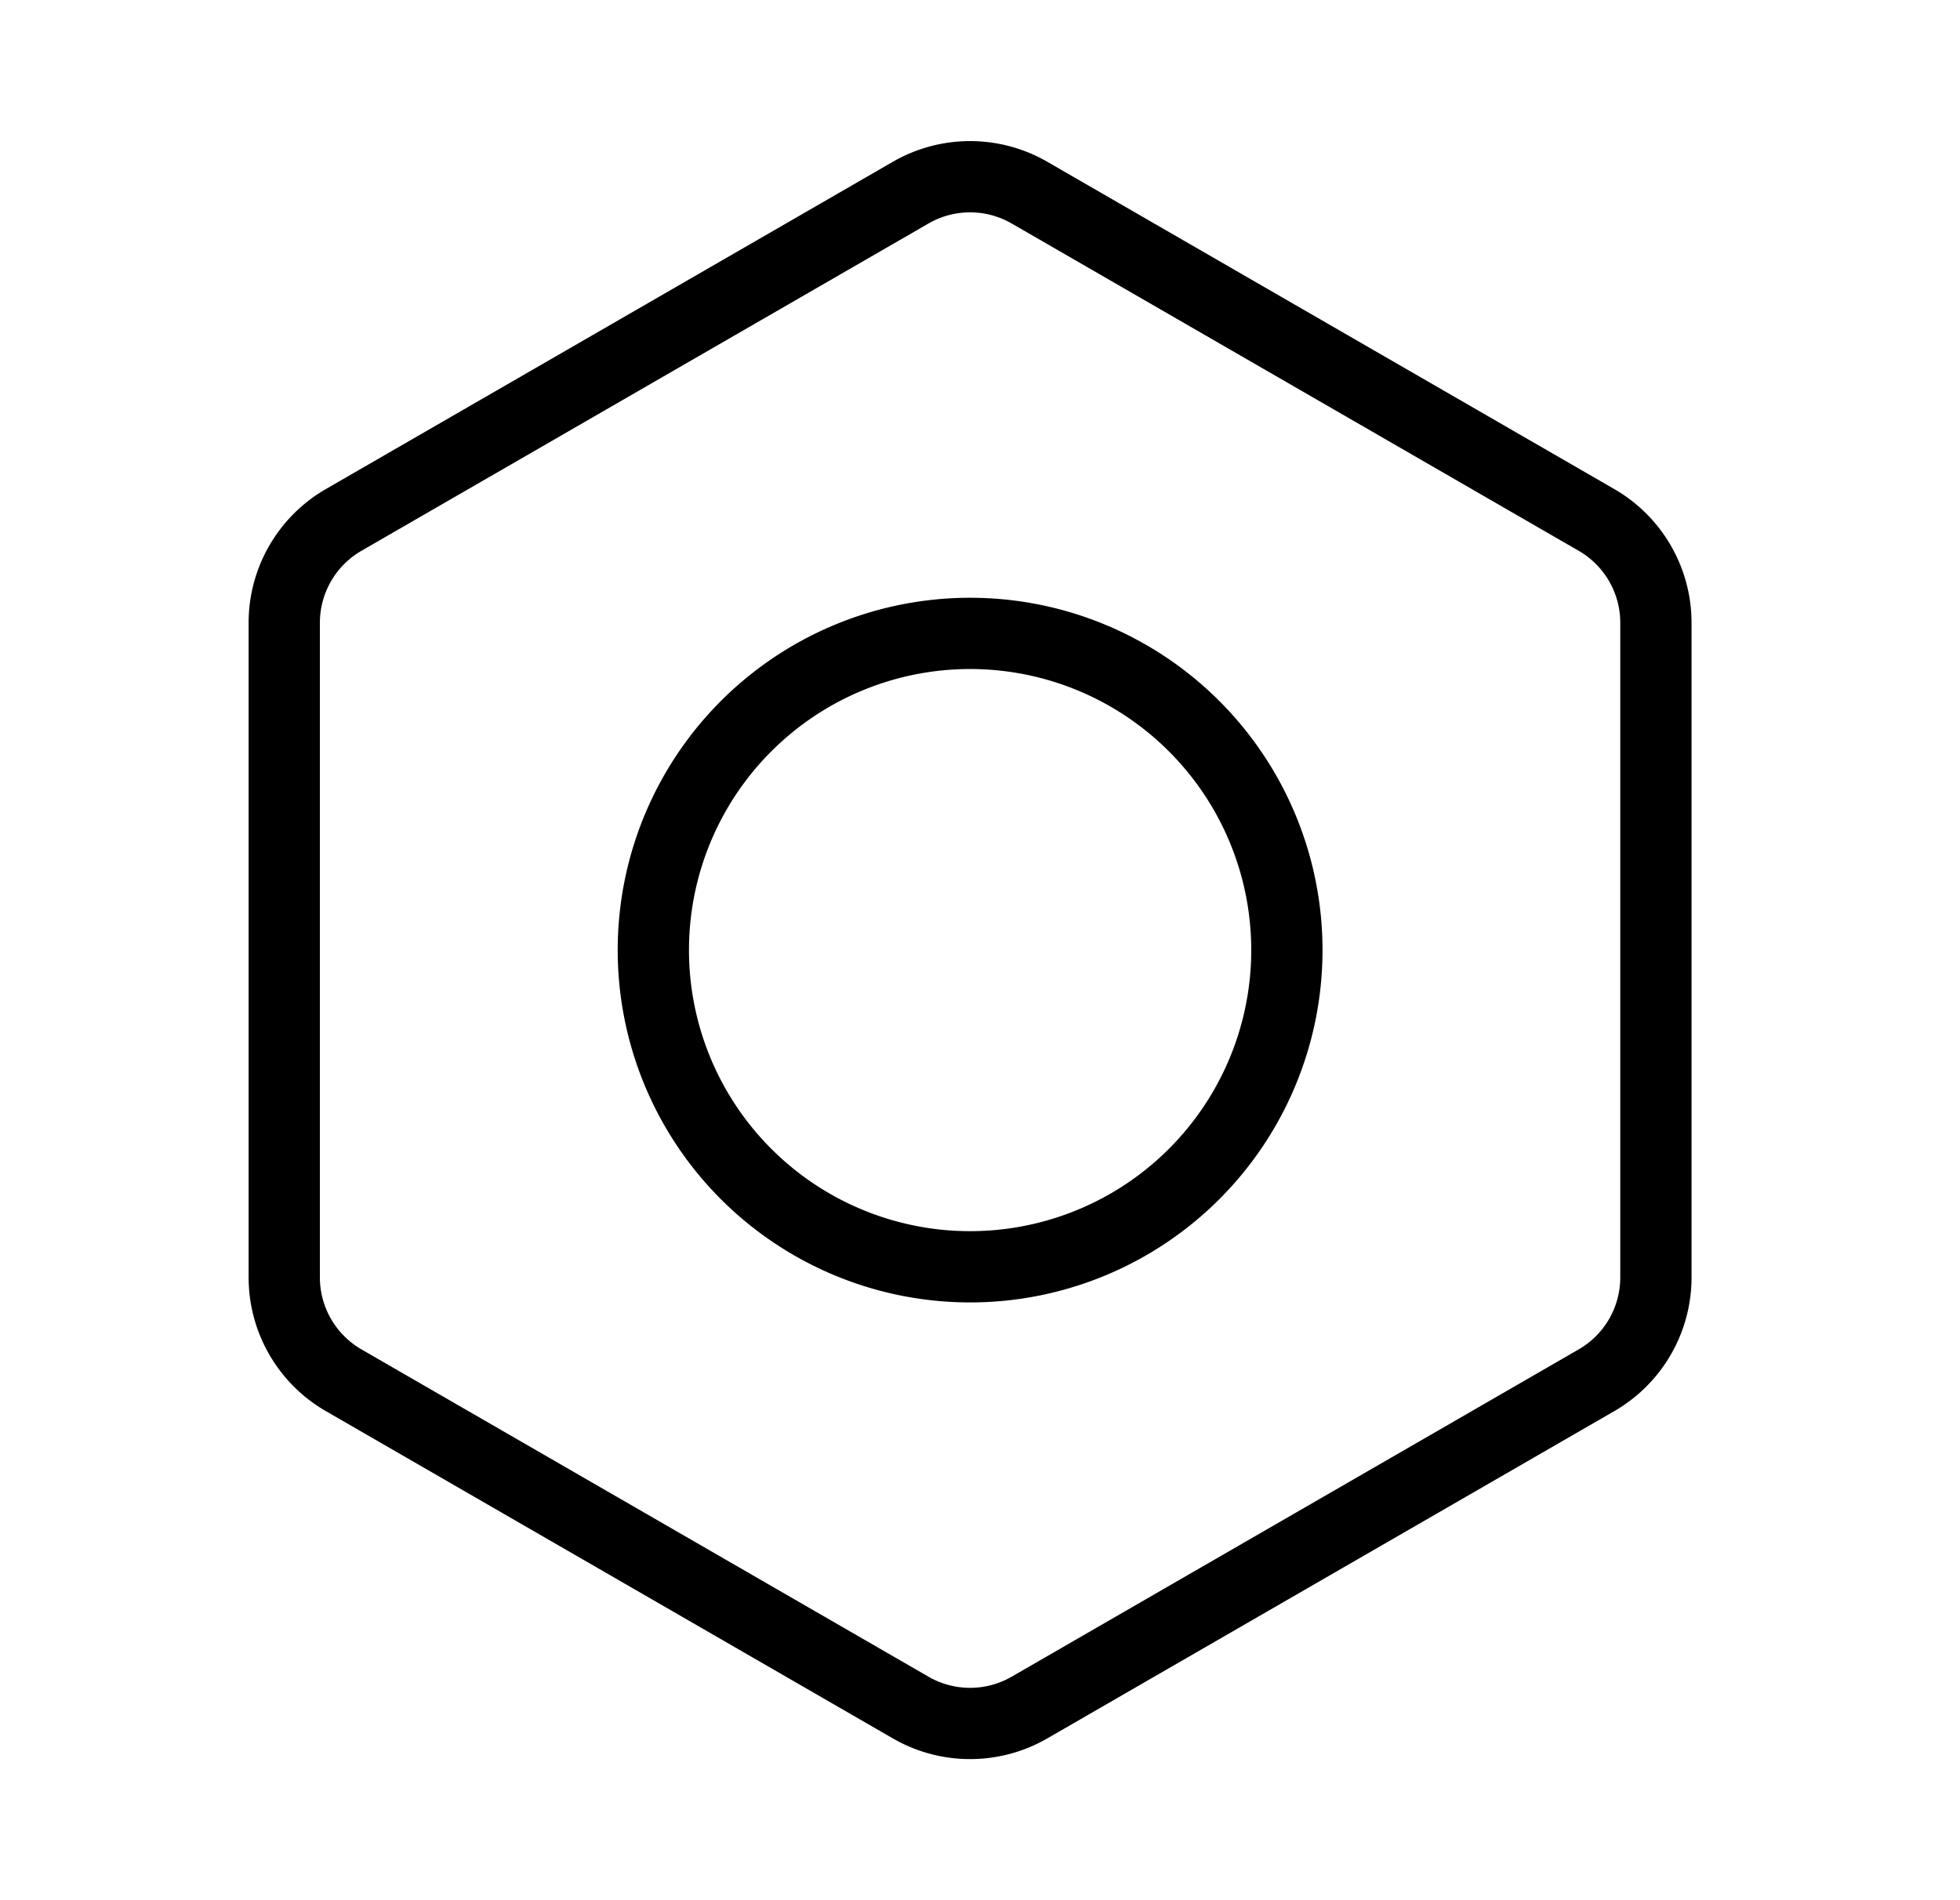 <svg xmlns="http://www.w3.org/2000/svg" viewBox="0 0 33 32">
    <symbol xmlns="http://www.w3.org/2000/svg" id="a" fill="none" viewBox="0 0 33 32">
        <path stroke="currentColor" stroke-linecap="round" stroke-linejoin="round"
            stroke-width="1.2"
            d="M15.333 3.244a2 2 0 0 1 2 0l9.547 5.512a2 2 0 0 1 1 1.732v11.024a2 2 0 0 1-1 1.732l-9.547 5.512a2 2 0 0 1-2 0l-9.547-5.512a2 2 0 0 1-1-1.732V10.488a2 2 0 0 1 1-1.732z" />
        <path stroke="currentColor" stroke-linecap="round" stroke-linejoin="round"
            stroke-width="1.2"
            d="M20.105 12.229a5.333 5.333 0 1 1-7.543 7.542 5.333 5.333 0 0 1 7.543-7.542" />
    </symbol>
    <use href="#a" />
</svg>